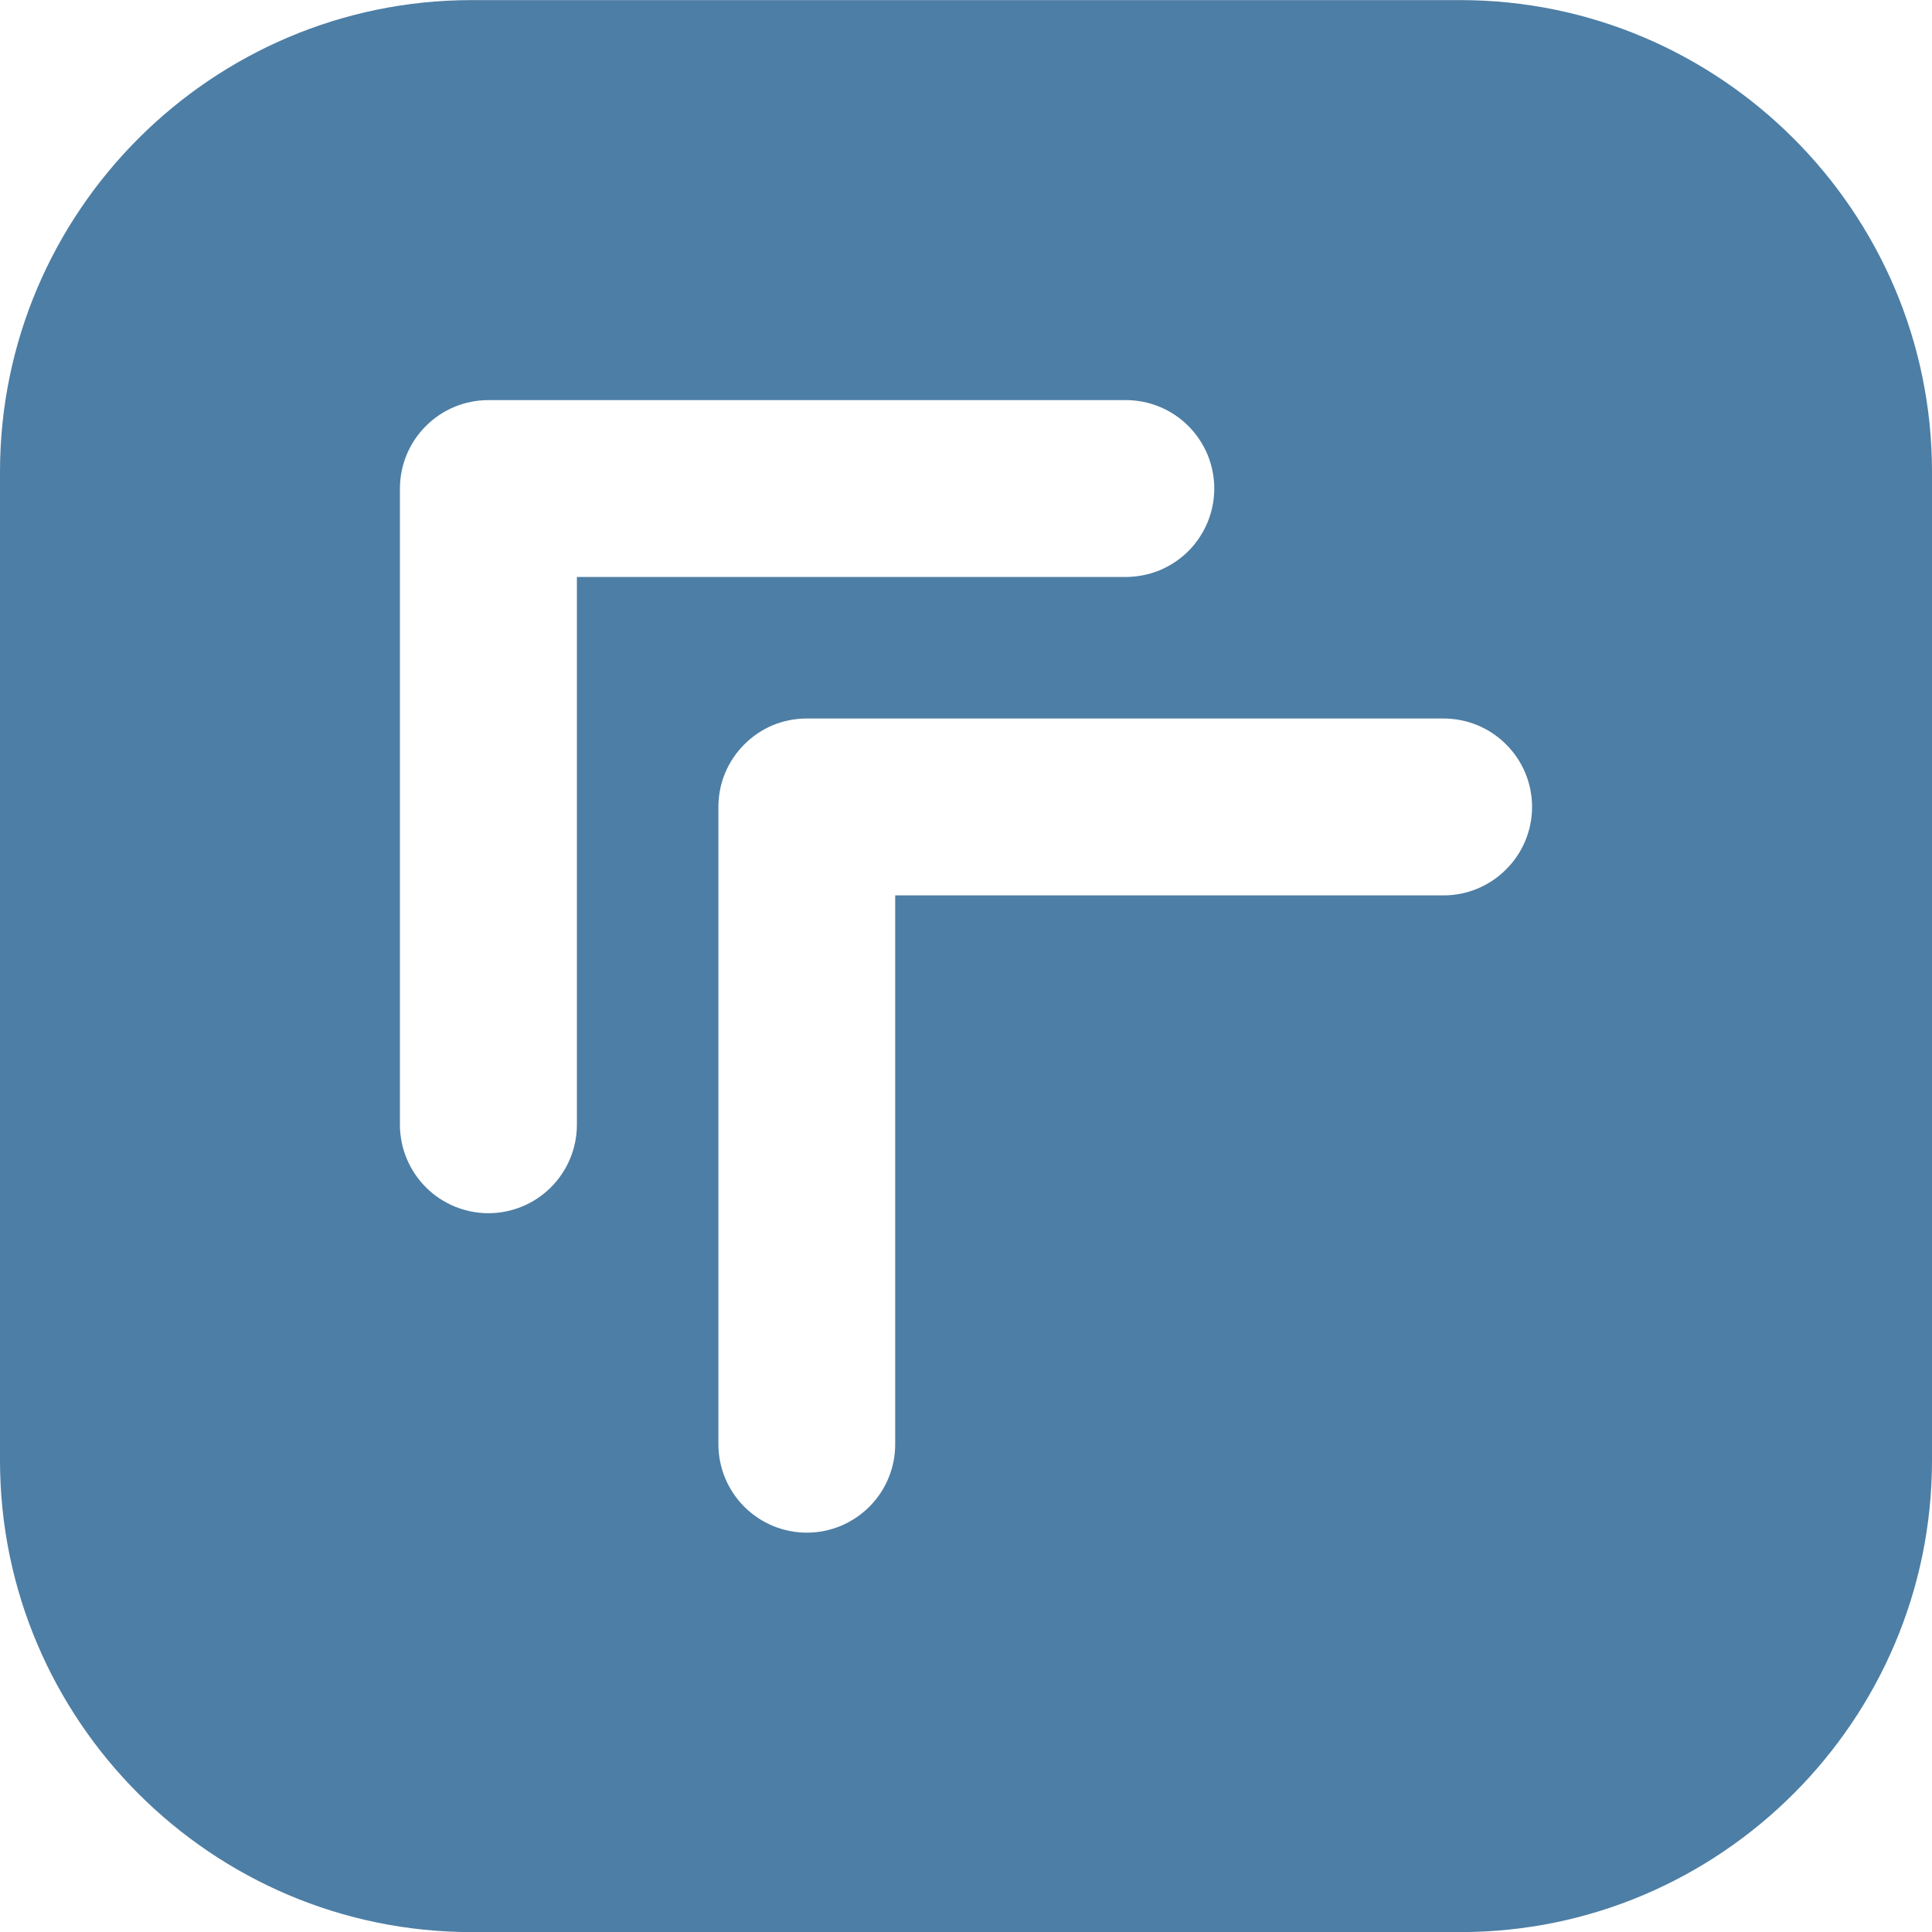 <svg width="20" height="20" viewBox="0 0 20 20" fill="none" xmlns="http://www.w3.org/2000/svg">
<g clip-path="url(#clip0_3165_2891)">
<path fill-rule="evenodd" clip-rule="evenodd" d="M4.883 0.001H15.117C17.807 0.001 20 2.194 20 4.884V15.118C20 17.808 17.807 20.001 15.117 20.001H4.883C2.193 20.001 0 17.808 0 15.118V4.884C0 2.194 2.193 0.001 4.883 0.001ZM14.944 7.438H8.352C8.231 7.438 8.112 7.461 8.001 7.507C7.89 7.553 7.79 7.621 7.705 7.706C7.62 7.791 7.552 7.892 7.506 8.003C7.46 8.114 7.437 8.233 7.437 8.353V14.945C7.436 15.066 7.459 15.185 7.505 15.297C7.551 15.409 7.618 15.51 7.703 15.596C7.788 15.681 7.889 15.749 8.001 15.796C8.112 15.842 8.231 15.866 8.352 15.866C8.473 15.866 8.592 15.842 8.704 15.796C8.815 15.749 8.916 15.681 9.001 15.596C9.086 15.51 9.154 15.409 9.199 15.297C9.245 15.185 9.268 15.066 9.267 14.945V9.269H14.944C15.187 9.269 15.42 9.172 15.591 9C15.763 8.829 15.86 8.596 15.86 8.353C15.86 8.11 15.763 7.877 15.591 7.706C15.42 7.534 15.187 7.438 14.944 7.438ZM4.14 11.649C4.142 11.891 4.239 12.122 4.411 12.293C4.582 12.463 4.814 12.559 5.056 12.559C5.298 12.559 5.53 12.463 5.701 12.293C5.873 12.122 5.97 11.891 5.972 11.649V5.973H11.648C11.769 5.973 11.889 5.95 12.001 5.905C12.112 5.859 12.214 5.792 12.3 5.707C12.385 5.622 12.453 5.52 12.5 5.409C12.546 5.297 12.57 5.178 12.57 5.057C12.57 4.936 12.546 4.817 12.5 4.705C12.453 4.594 12.385 4.493 12.3 4.408C12.214 4.322 12.112 4.255 12.001 4.21C11.889 4.164 11.769 4.141 11.648 4.142H5.056C4.813 4.142 4.58 4.238 4.409 4.41C4.237 4.581 4.14 4.814 4.14 5.057V11.649Z" fill="#4D7EA5"/>
</g>
<defs>
<clipPath id="clip0_3165_2891">
<rect width="20" height="20" fill="white" transform="translate(0 0.001)"/>
</clipPath>
</defs>
</svg>
